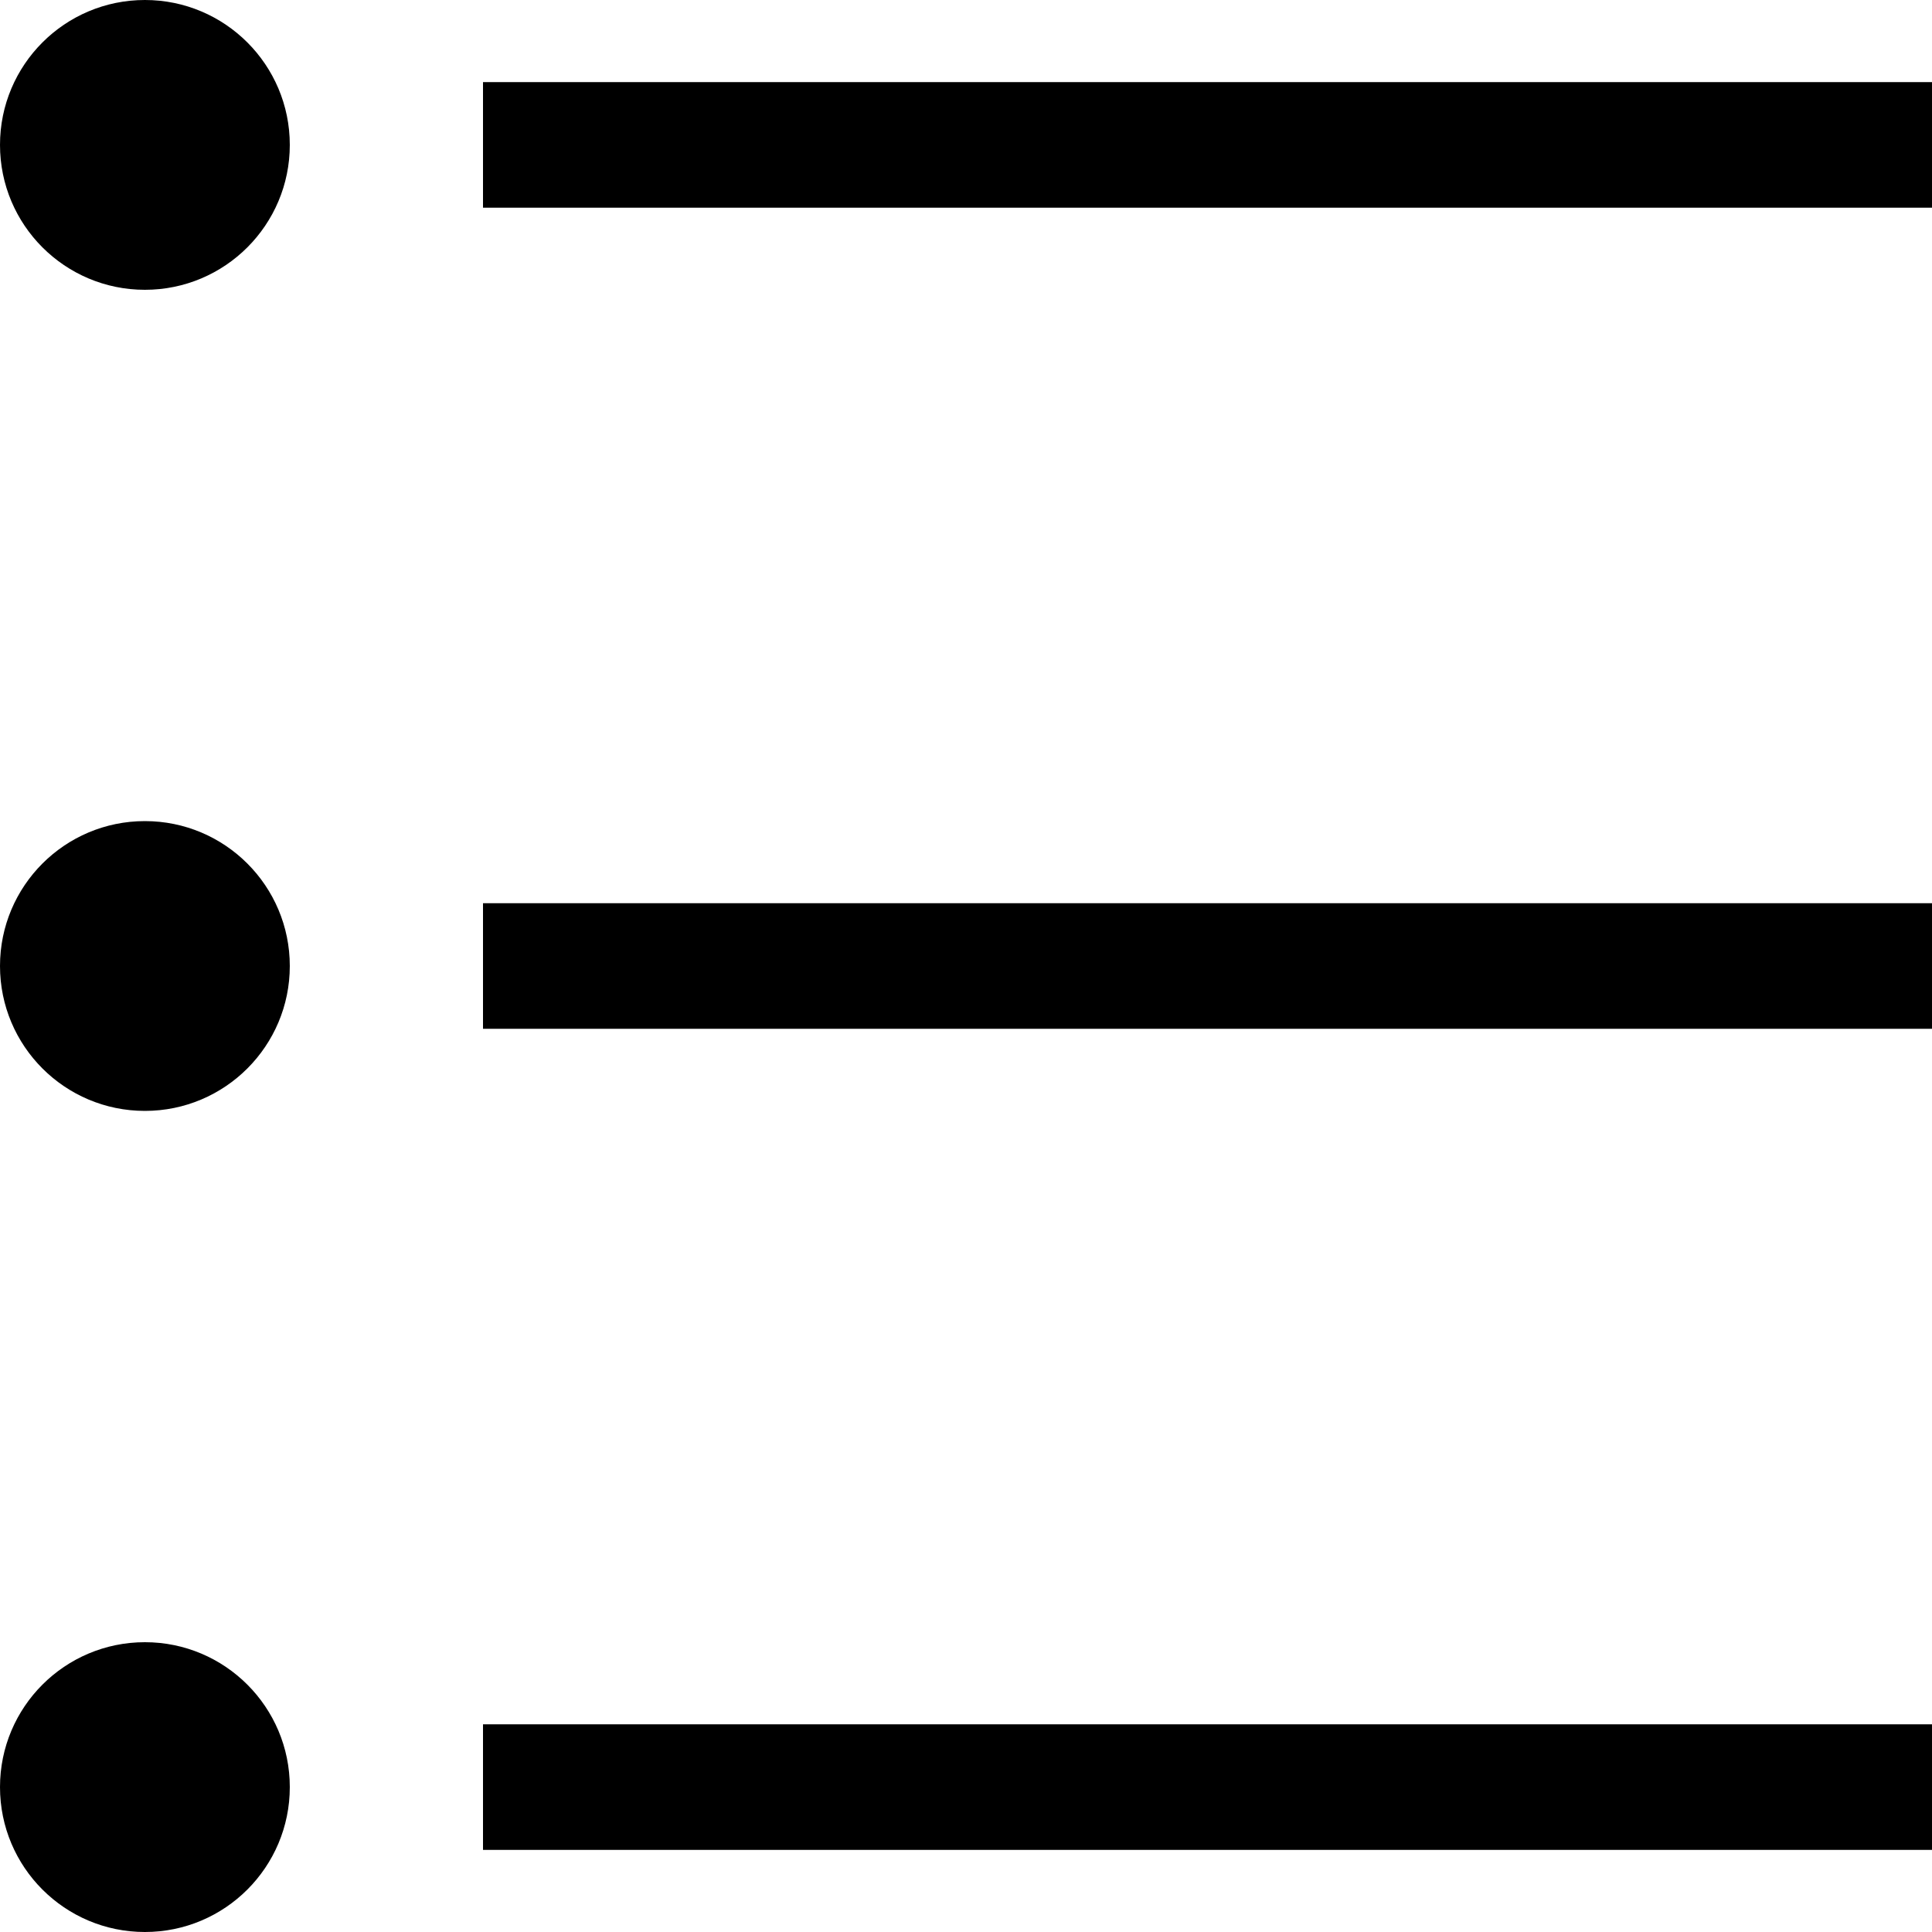 <svg xmlns="http://www.w3.org/2000/svg" viewBox="0 0 20 20"><title>gallery-list</title><circle cx="1.5" cy="18.5" r="1.5"/><path d="M5 17.85h15v1.3H5z"/><circle cx="1.5" cy="10" r="1.5"/><path d="M5 9.35h15v1.3H5zM5 .85h15v1.3H5z"/><circle cx="1.5" cy="1.5" r="1.5"/></svg>